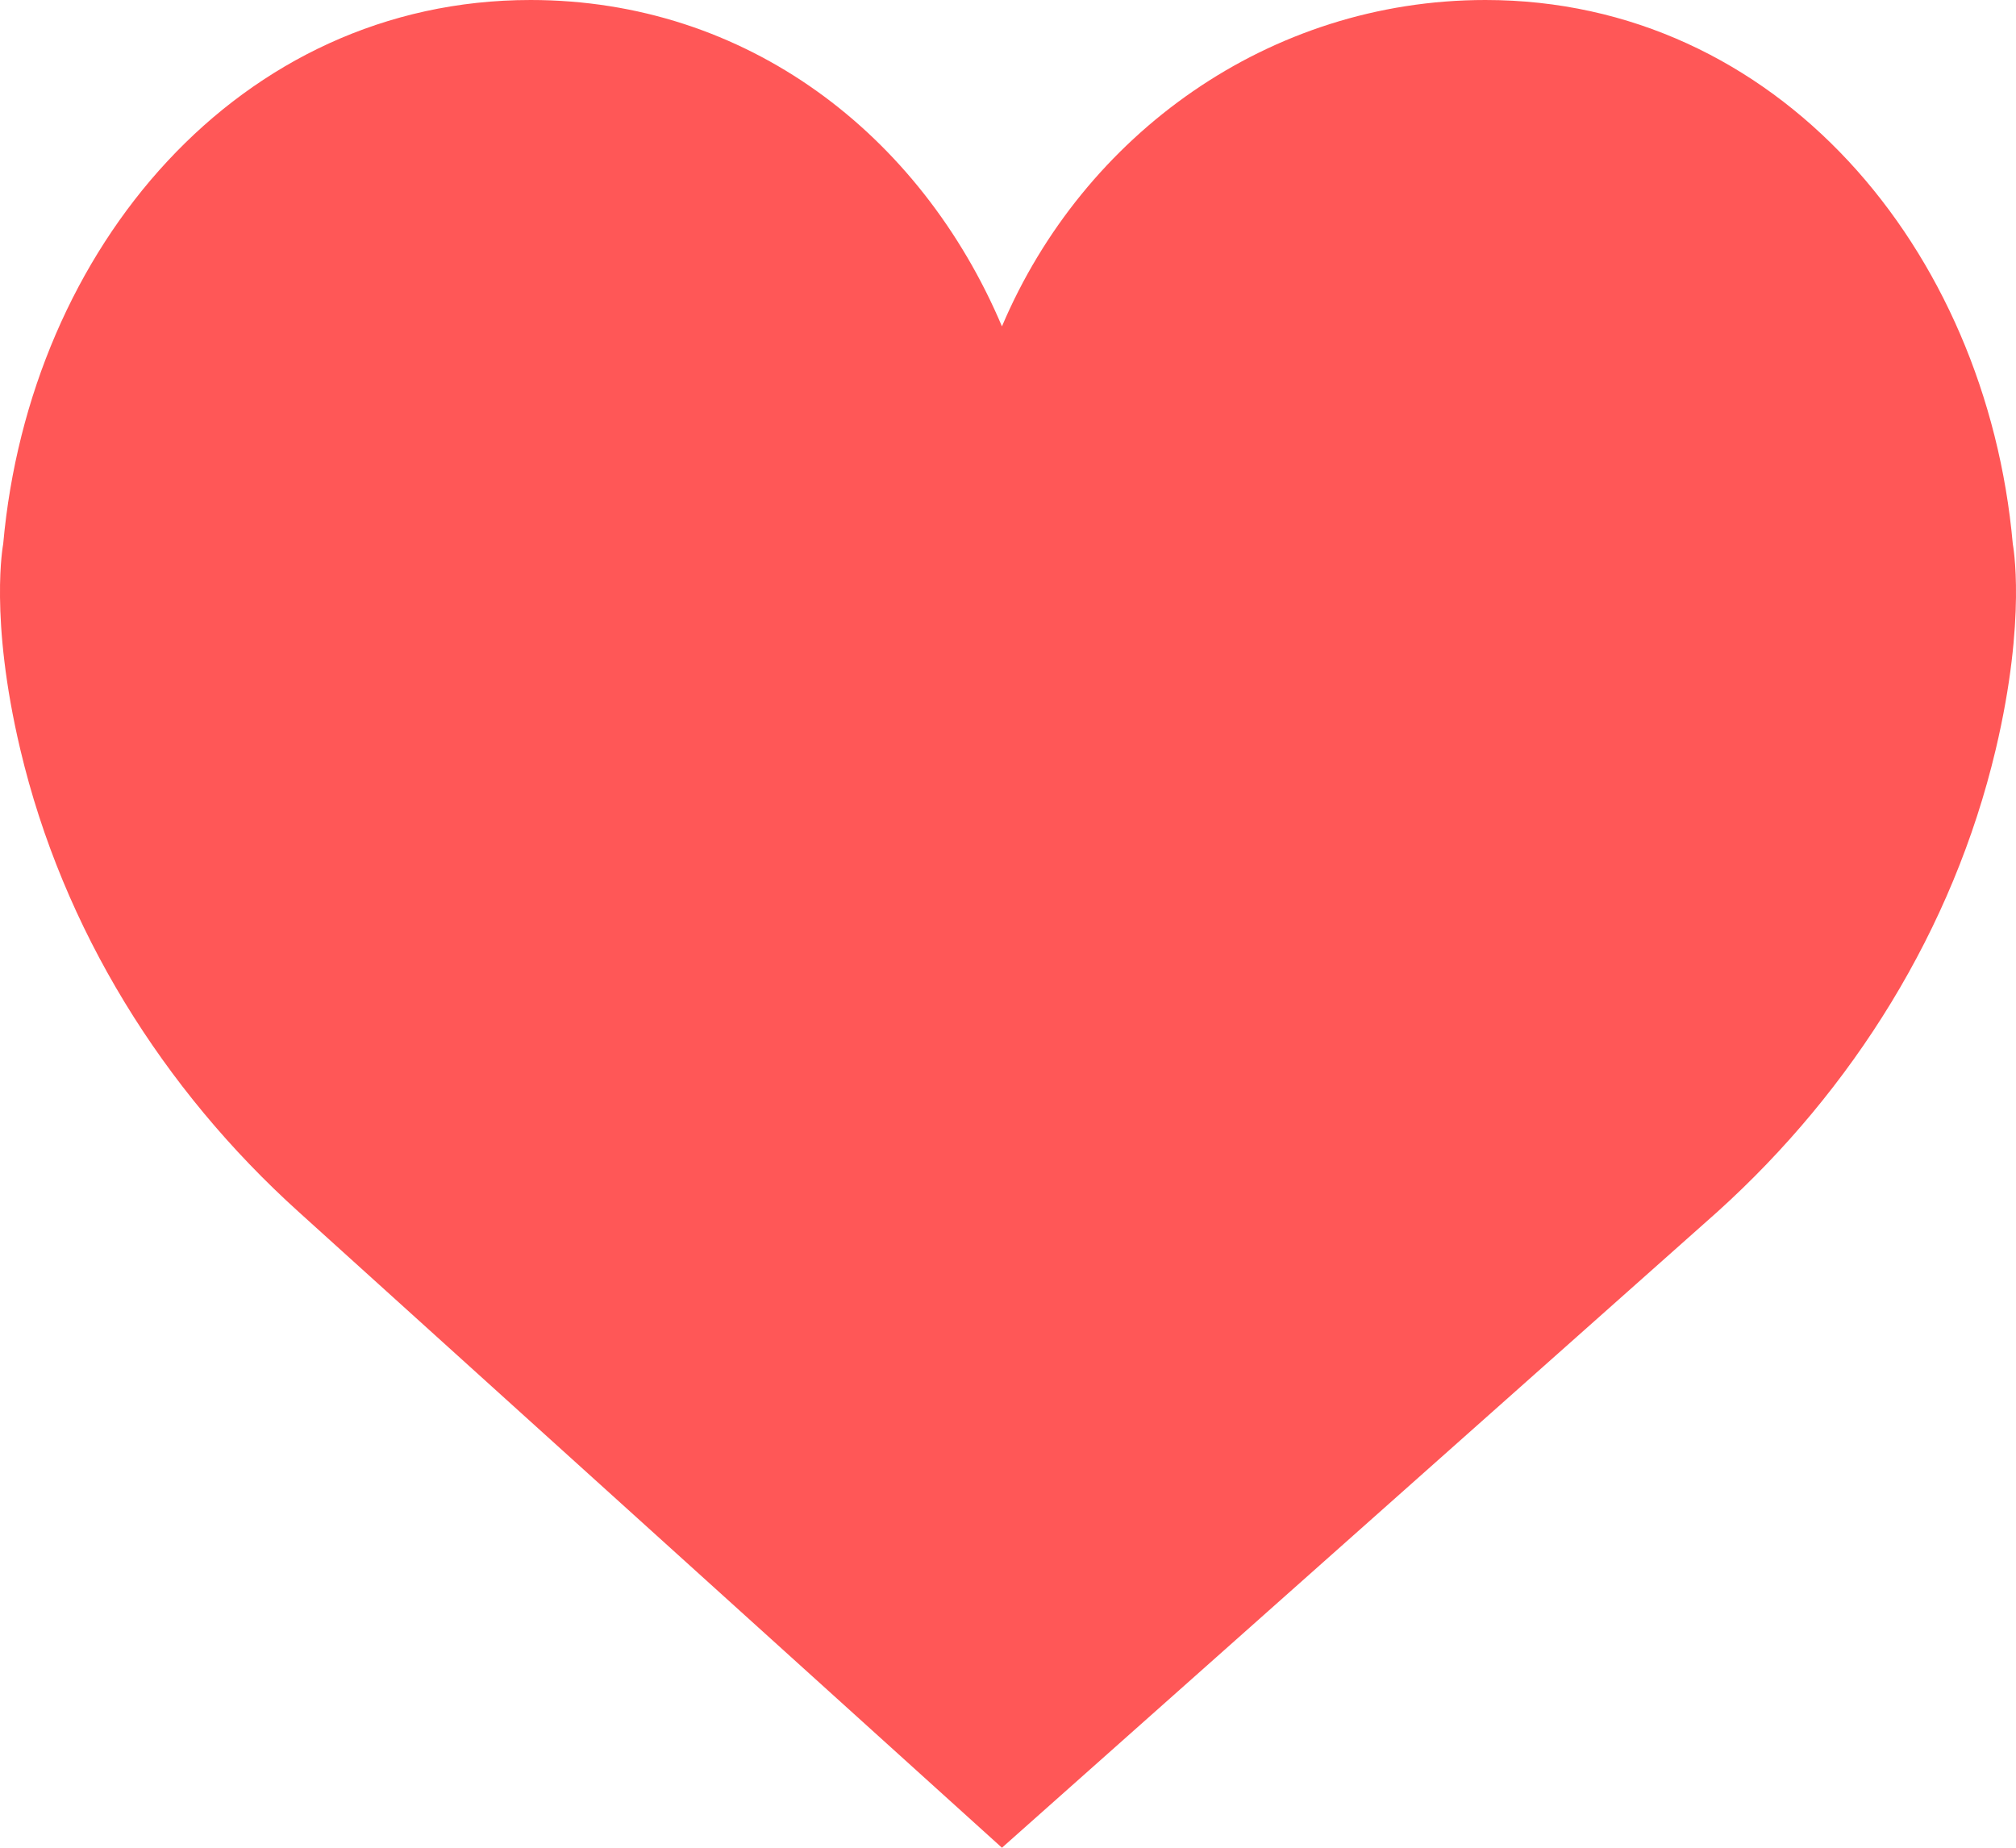 <svg width="24" height="22" viewBox="0 0 24 22" version="1.1" xmlns="http://www.w3.org/2000/svg" xmlns:xlink="http://www.w3.org/1999/xlink">
<title>like</title>
<desc>Created using Figma</desc>
<g id="Canvas" transform="translate(595 383)">
<g id="like">
<g id="Vector">
<use xlink:href="#path0_fill" transform="translate(-595 -383)" fill="#FF5757"/>
</g>
</g>
</g>
<defs>
<path id="path0_fill" d="M 11.928 3.886C 12.897 1.599 15.11 0 17.684 0C 21.151 0 23.648 2.956 23.962 6.478C 23.962 6.478 24.131 7.352 23.758 8.926C 23.25 11.069 22.056 12.974 20.447 14.427L 11.928 22L 3.553 14.427C 1.944 12.974 0.75 11.069 0.242 8.925C -0.131 7.351 0.038 6.477 0.038 6.477C 0.352 2.955 2.849 0 6.316 0C 8.891 0 10.96 1.599 11.928 3.886Z"/>
</defs>
</svg>
